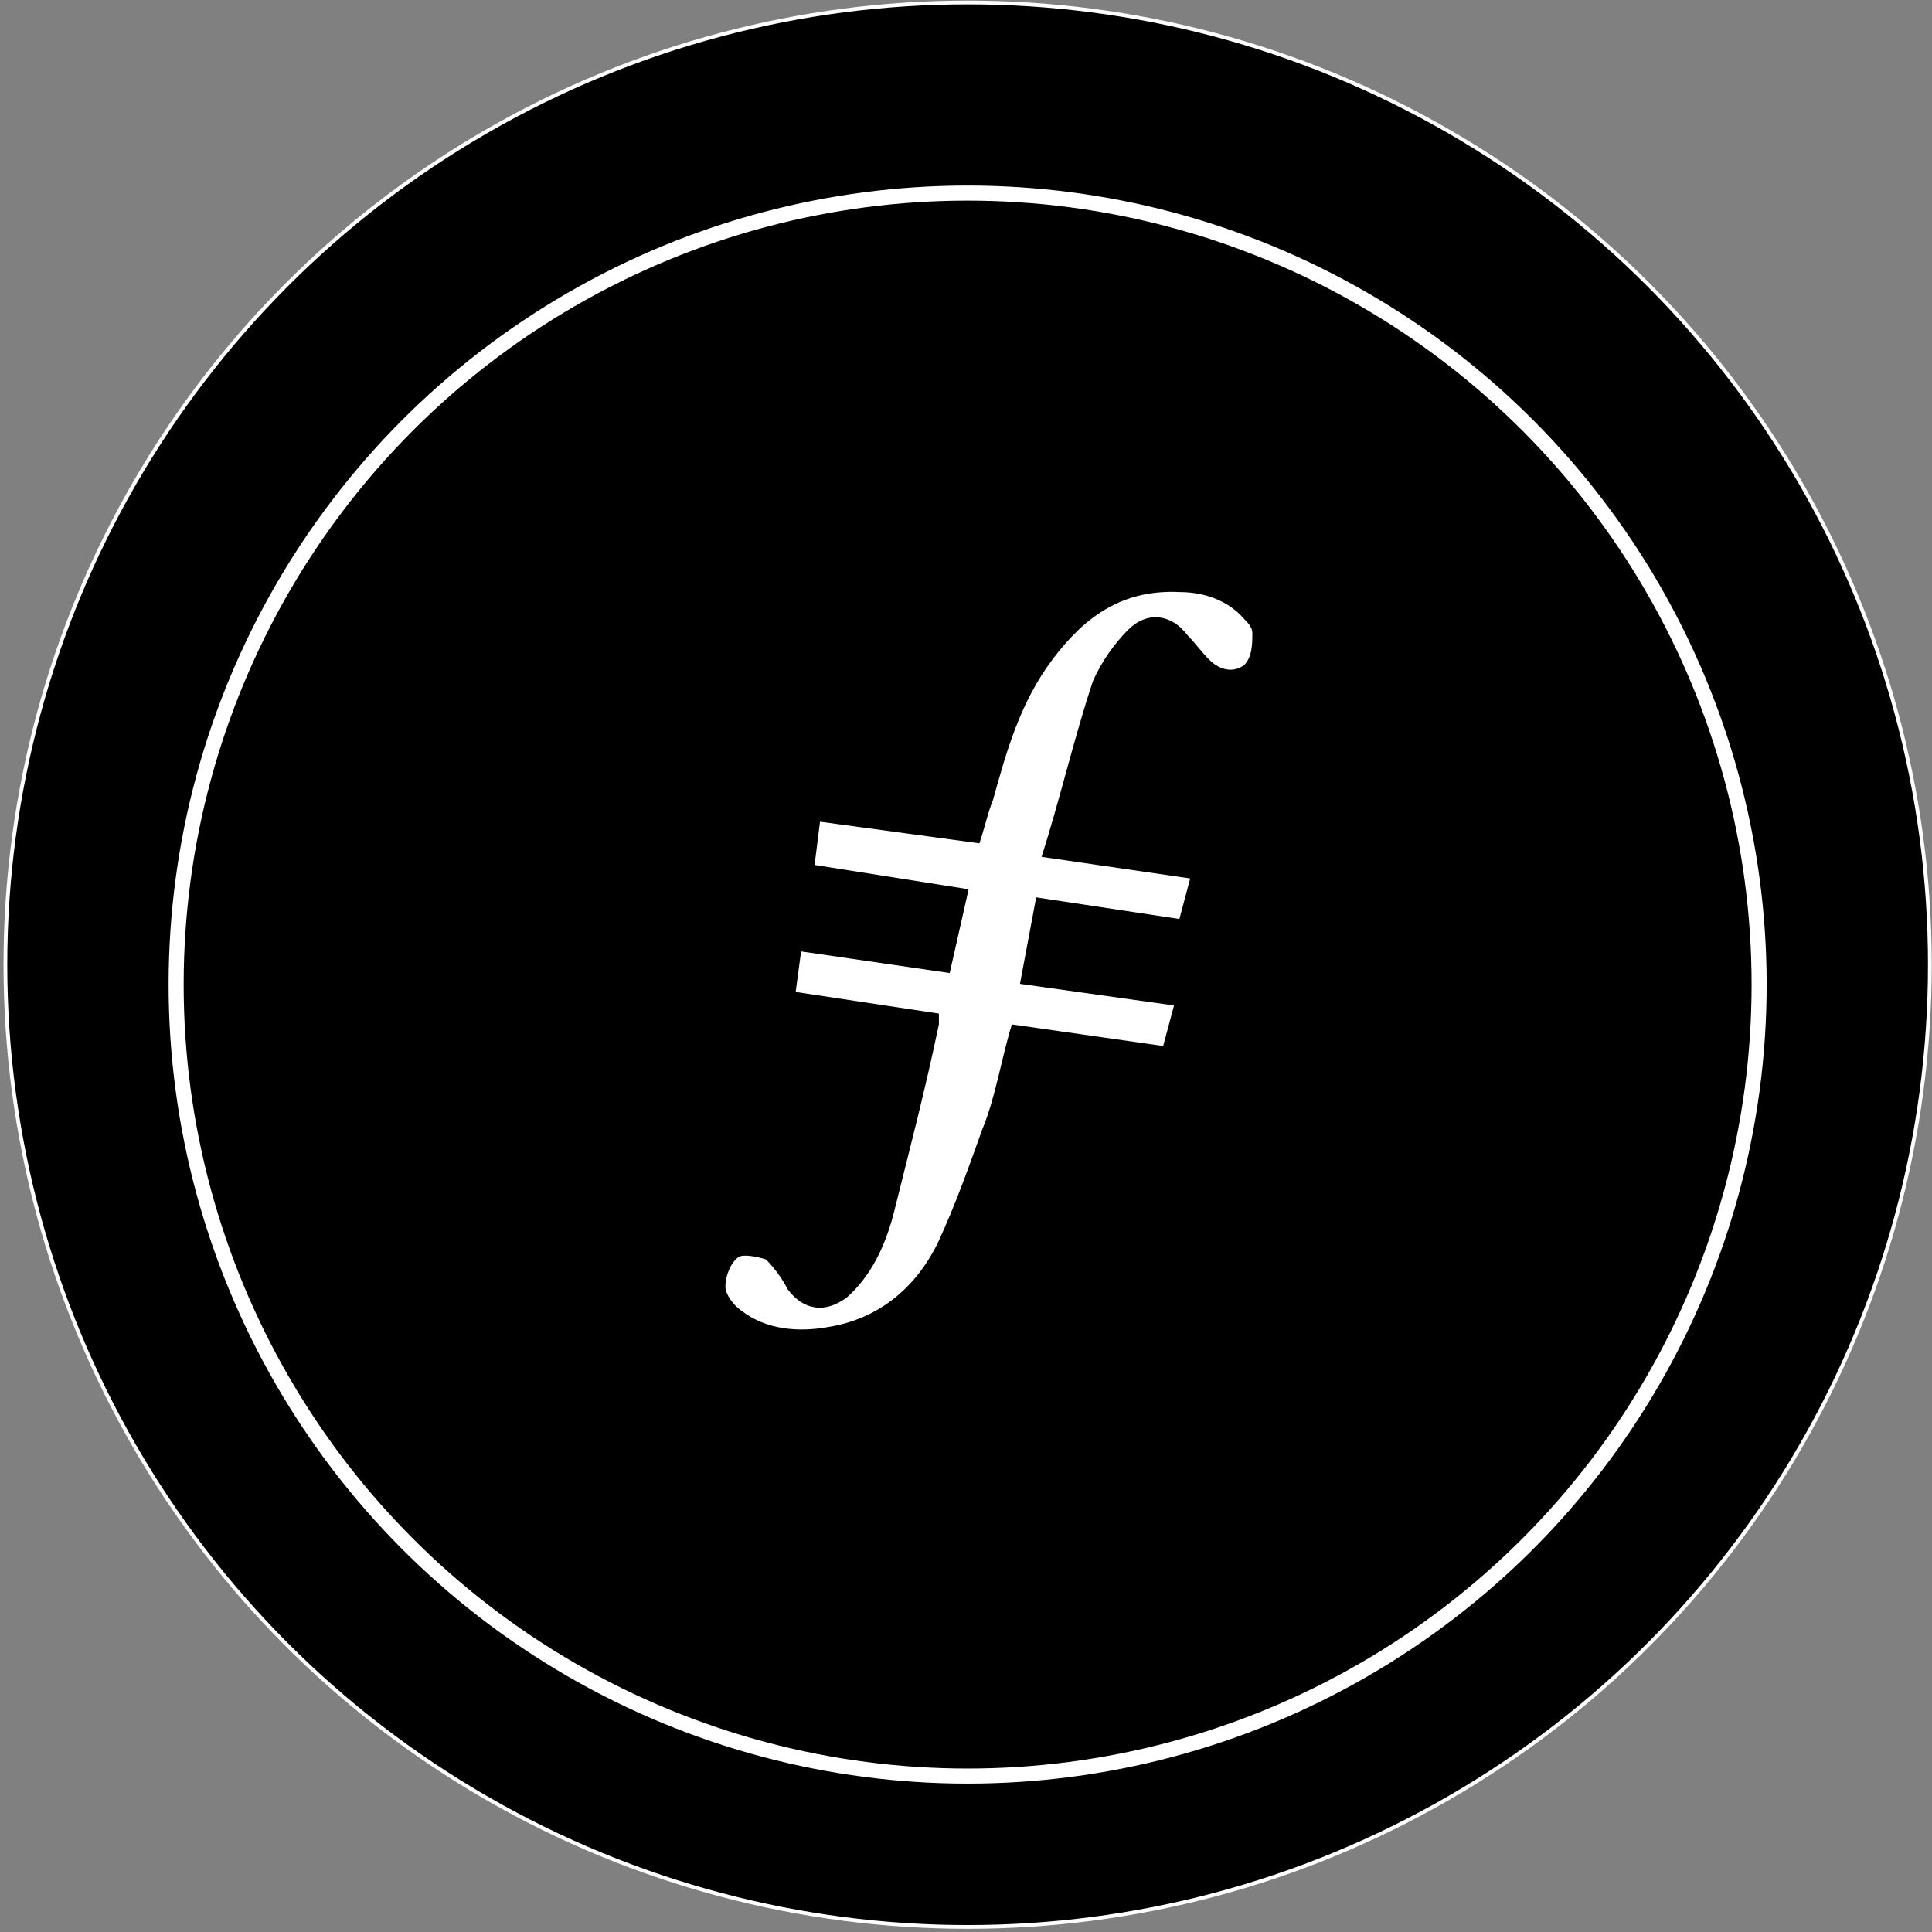 <svg width="513" height="513" viewBox="0 0 513 513" fill="none" xmlns="http://www.w3.org/2000/svg">
<rect x="0" y="0" width="513" height="513" fill="#808080" stroke="none"/>
<circle cx="256.933" cy="256.155" r="255.5" fill="black" stroke="white"/>
<circle cx="256.933" cy="261.434" r="210.164" fill="black" stroke="white" stroke-width="4"/>
<path fill-rule="evenodd" clip-rule="evenodd" d="M275.133 238.28L270.828 261.24L311.725 266.98L308.855 277.743L268.675 272.003C265.805 281.33 264.37 291.375 260.783 299.985C257.195 310.03 253.608 320.075 249.303 329.403C243.563 341.6 233.518 350.21 219.885 352.363C211.993 353.798 203.383 353.08 196.925 348.058C194.773 346.623 192.62 343.753 192.62 341.6C192.62 338.73 194.055 335.143 196.208 333.708C197.643 332.99 201.23 333.708 203.383 334.425C205.535 336.578 207.688 339.448 209.123 342.318C213.428 348.058 219.168 348.775 224.908 344.47C231.365 338.73 234.953 330.838 237.105 322.945C241.41 305.725 245.715 289.223 249.303 272.003V269.133L211.275 263.393L212.71 252.63L252.173 258.37L257.195 236.128L216.298 229.67L217.733 218.19L260.065 223.93C261.5 219.625 262.218 216.038 263.653 212.45C267.24 199.535 270.828 186.62 279.438 175.14C288.048 163.66 298.093 156.485 313.16 157.203C319.618 157.203 326.075 159.355 330.38 164.378C331.098 165.095 332.533 166.53 332.533 167.965C332.533 170.835 332.533 174.423 330.38 176.575C327.51 178.728 323.923 178.01 321.053 175.14C318.9 172.988 317.465 170.835 315.313 168.683C311.008 162.943 304.55 162.225 299.528 167.248C295.94 170.835 292.353 175.858 290.2 180.88C285.178 195.948 281.59 211.733 276.568 227.518L316.03 233.258L313.16 244.02L275.133 238.28Z" fill="white"/>
</svg>
